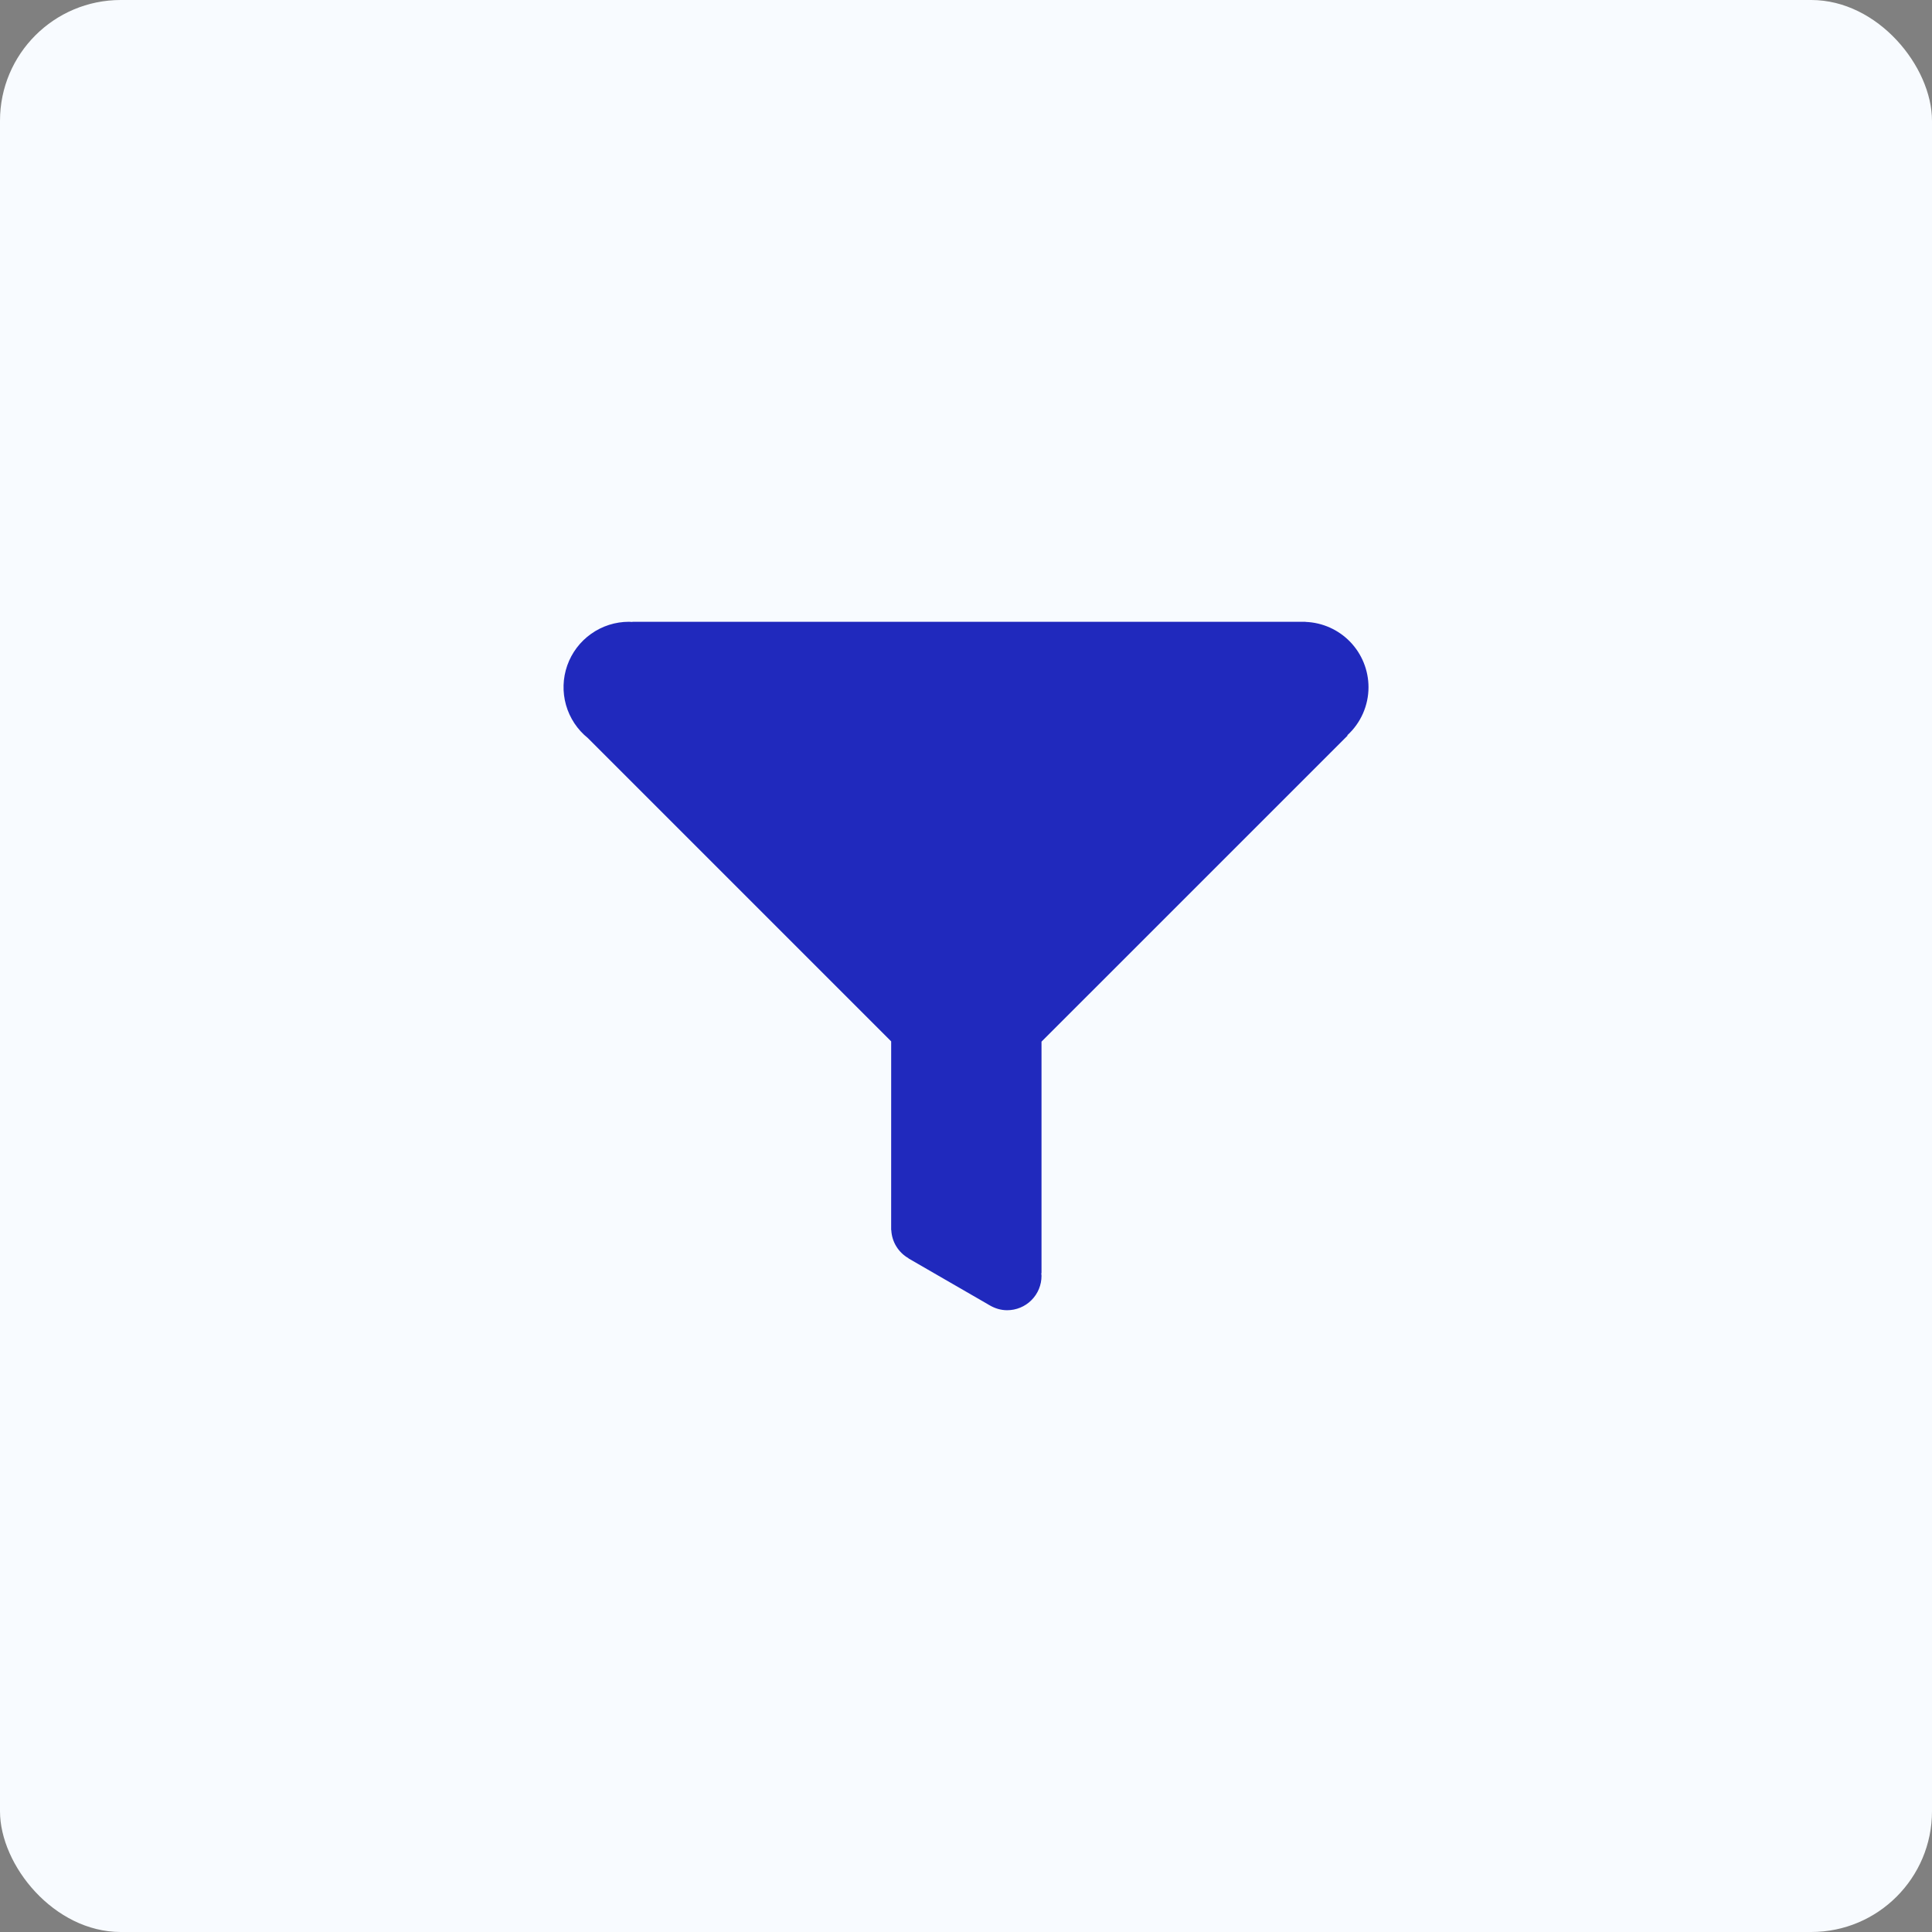 <svg width="96" height="96" viewBox="0 0 96 96" fill="none" xmlns="http://www.w3.org/2000/svg">
<rect x="0" y="0" width="96" height="96" fill="#808080" stroke="none"/>
<rect width="96" height="96" rx="6" fill="#F8FBFF"/>
<path d="M68 34.146C67.999 33.306 67.673 32.498 67.09 31.893C66.506 31.288 65.711 30.933 64.871 30.902V30.896H31.424V30.905C31.366 30.902 31.308 30.896 31.25 30.896C30.578 30.896 29.922 31.105 29.374 31.494C28.825 31.882 28.411 32.431 28.187 33.065C27.964 33.699 27.942 34.386 28.125 35.033C28.309 35.68 28.688 36.254 29.212 36.675L44.282 51.745L44.281 61.044V61.121H44.288C44.301 61.408 44.386 61.687 44.536 61.932C44.686 62.177 44.895 62.38 45.145 62.522L45.141 62.529L49.077 64.802C49.109 64.825 49.146 64.841 49.181 64.862L49.194 64.87V64.87C49.446 65.014 49.733 65.104 50.044 65.104C50.269 65.104 50.491 65.06 50.698 64.974C50.906 64.888 51.094 64.763 51.252 64.604C51.411 64.445 51.537 64.257 51.623 64.05C51.708 63.842 51.753 63.62 51.752 63.396C51.752 63.351 51.742 63.309 51.739 63.264H51.752V51.759L66.961 36.551L66.946 36.536C67.278 36.233 67.543 35.864 67.725 35.452C67.906 35.041 68 34.596 68 34.146ZM39.124 37.396H39.132L39.132 37.404L39.124 37.396Z" fill="#2029BD"/>
</svg>
